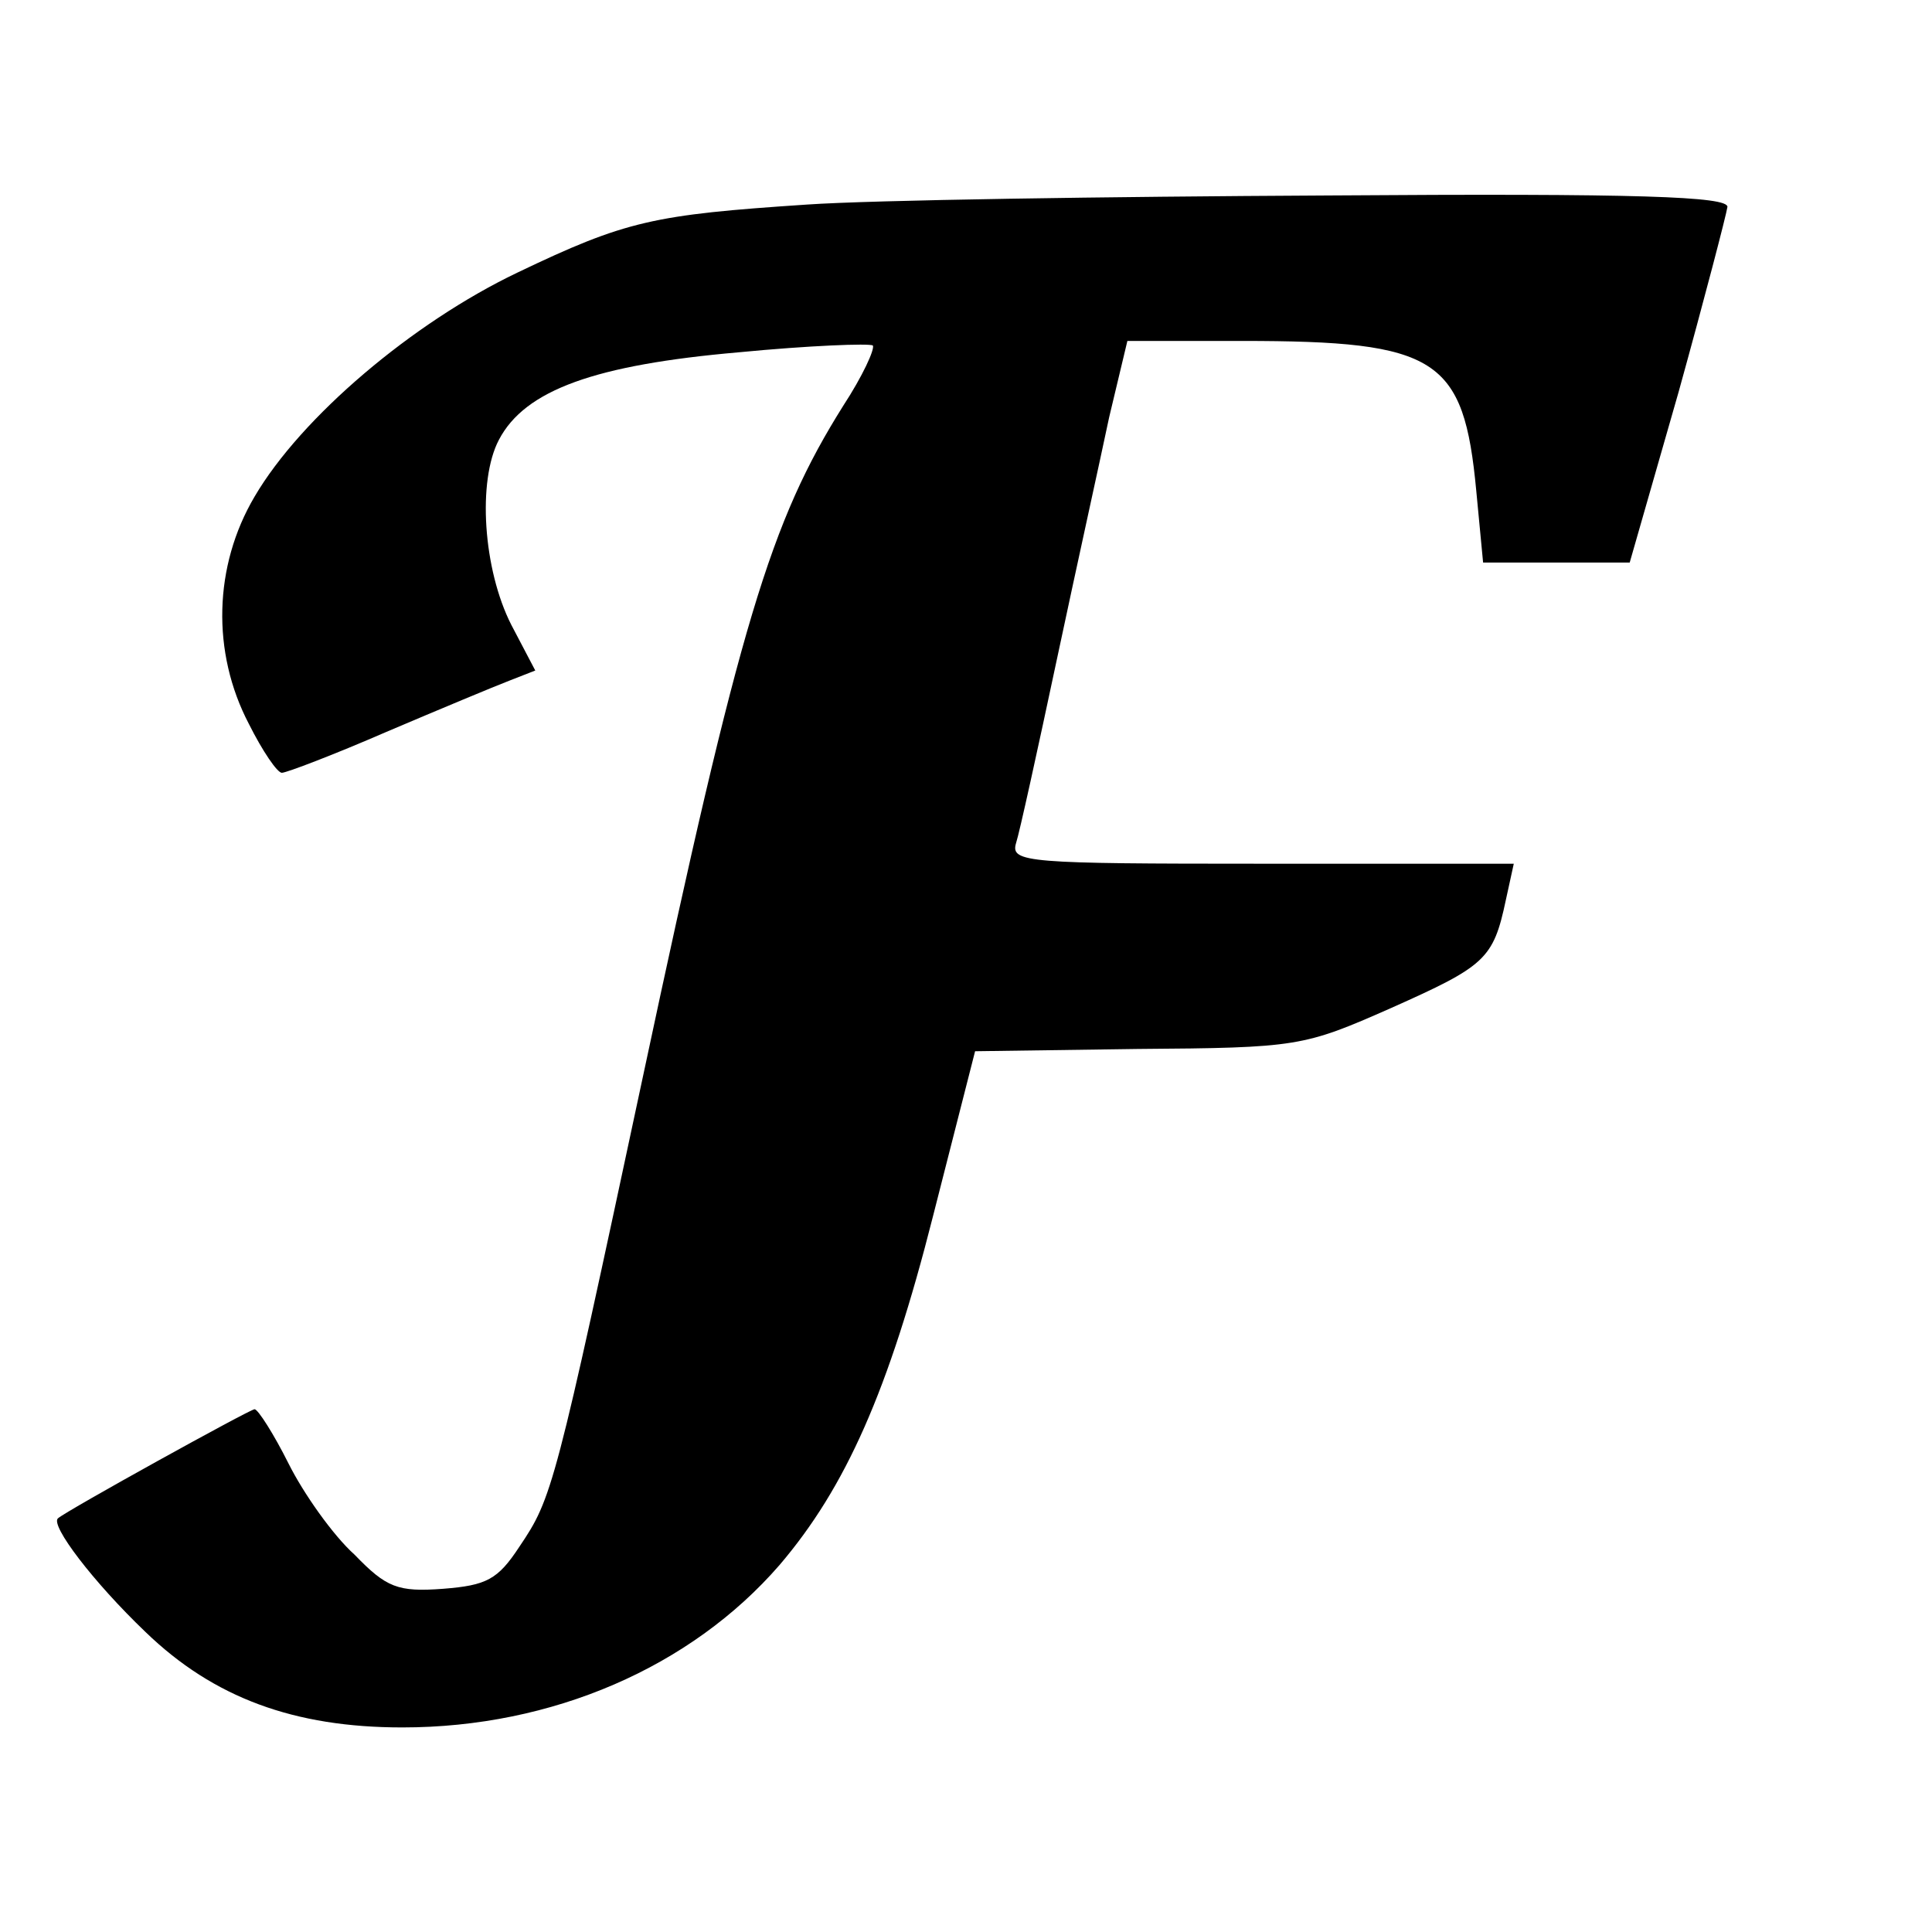 <?xml version="1.0" standalone="no"?>
<!DOCTYPE svg PUBLIC "-//W3C//DTD SVG 20010904//EN"
 "http://www.w3.org/TR/2001/REC-SVG-20010904/DTD/svg10.dtd">
<svg version="1.0" xmlns="http://www.w3.org/2000/svg"
 width="170pt" height="170pt" viewBox="0 0 170 170"
 preserveAspectRatio="xMidYMid meet">
<g transform="translate(0,170) scale(0.1,-0.1)"
fill="#000000" stroke="none">
<path d="M710 1520 c-135 -9 -159 -14 -255 -60 -92 -44 -190 -127 -231 -197
-36 -61 -38 -137 -5 -200 12 -24 25 -43 29 -43 4 0 46 16 92 36 47 20 95 40
108 45 l23 9 -21 40 c-25 49 -30 127 -11 163 23 44 85 66 211 77 62 6 115 8
118 6 2 -3 -9 -27 -26 -53 -64 -102 -91 -190 -176 -589 -78 -365 -80 -372
-109 -415 -19 -29 -29 -34 -67 -37 -40 -3 -50 1 -78 30 -19 17 -45 54 -58 80
-13 26 -27 48 -30 48 -4 0 -165 -89 -173 -96 -7 -6 31 -56 77 -100 60 -58 131
-84 226 -84 132 0 254 53 332 143 58 68 96 153 135 307 l37 145 143 2 c141 1
146 2 223 36 83 37 90 43 101 95 l7 32 -222 0 c-206 0 -221 1 -216 18 3 9 19
82 36 162 17 80 38 175 46 213 l16 67 101 0 c172 0 195 -15 206 -132 l6 -63
65 0 64 0 43 150 c23 83 42 156 43 163 0 9 -76 12 -352 10 -194 -1 -400 -4
-458 -8z"/>
</g>
</svg>
